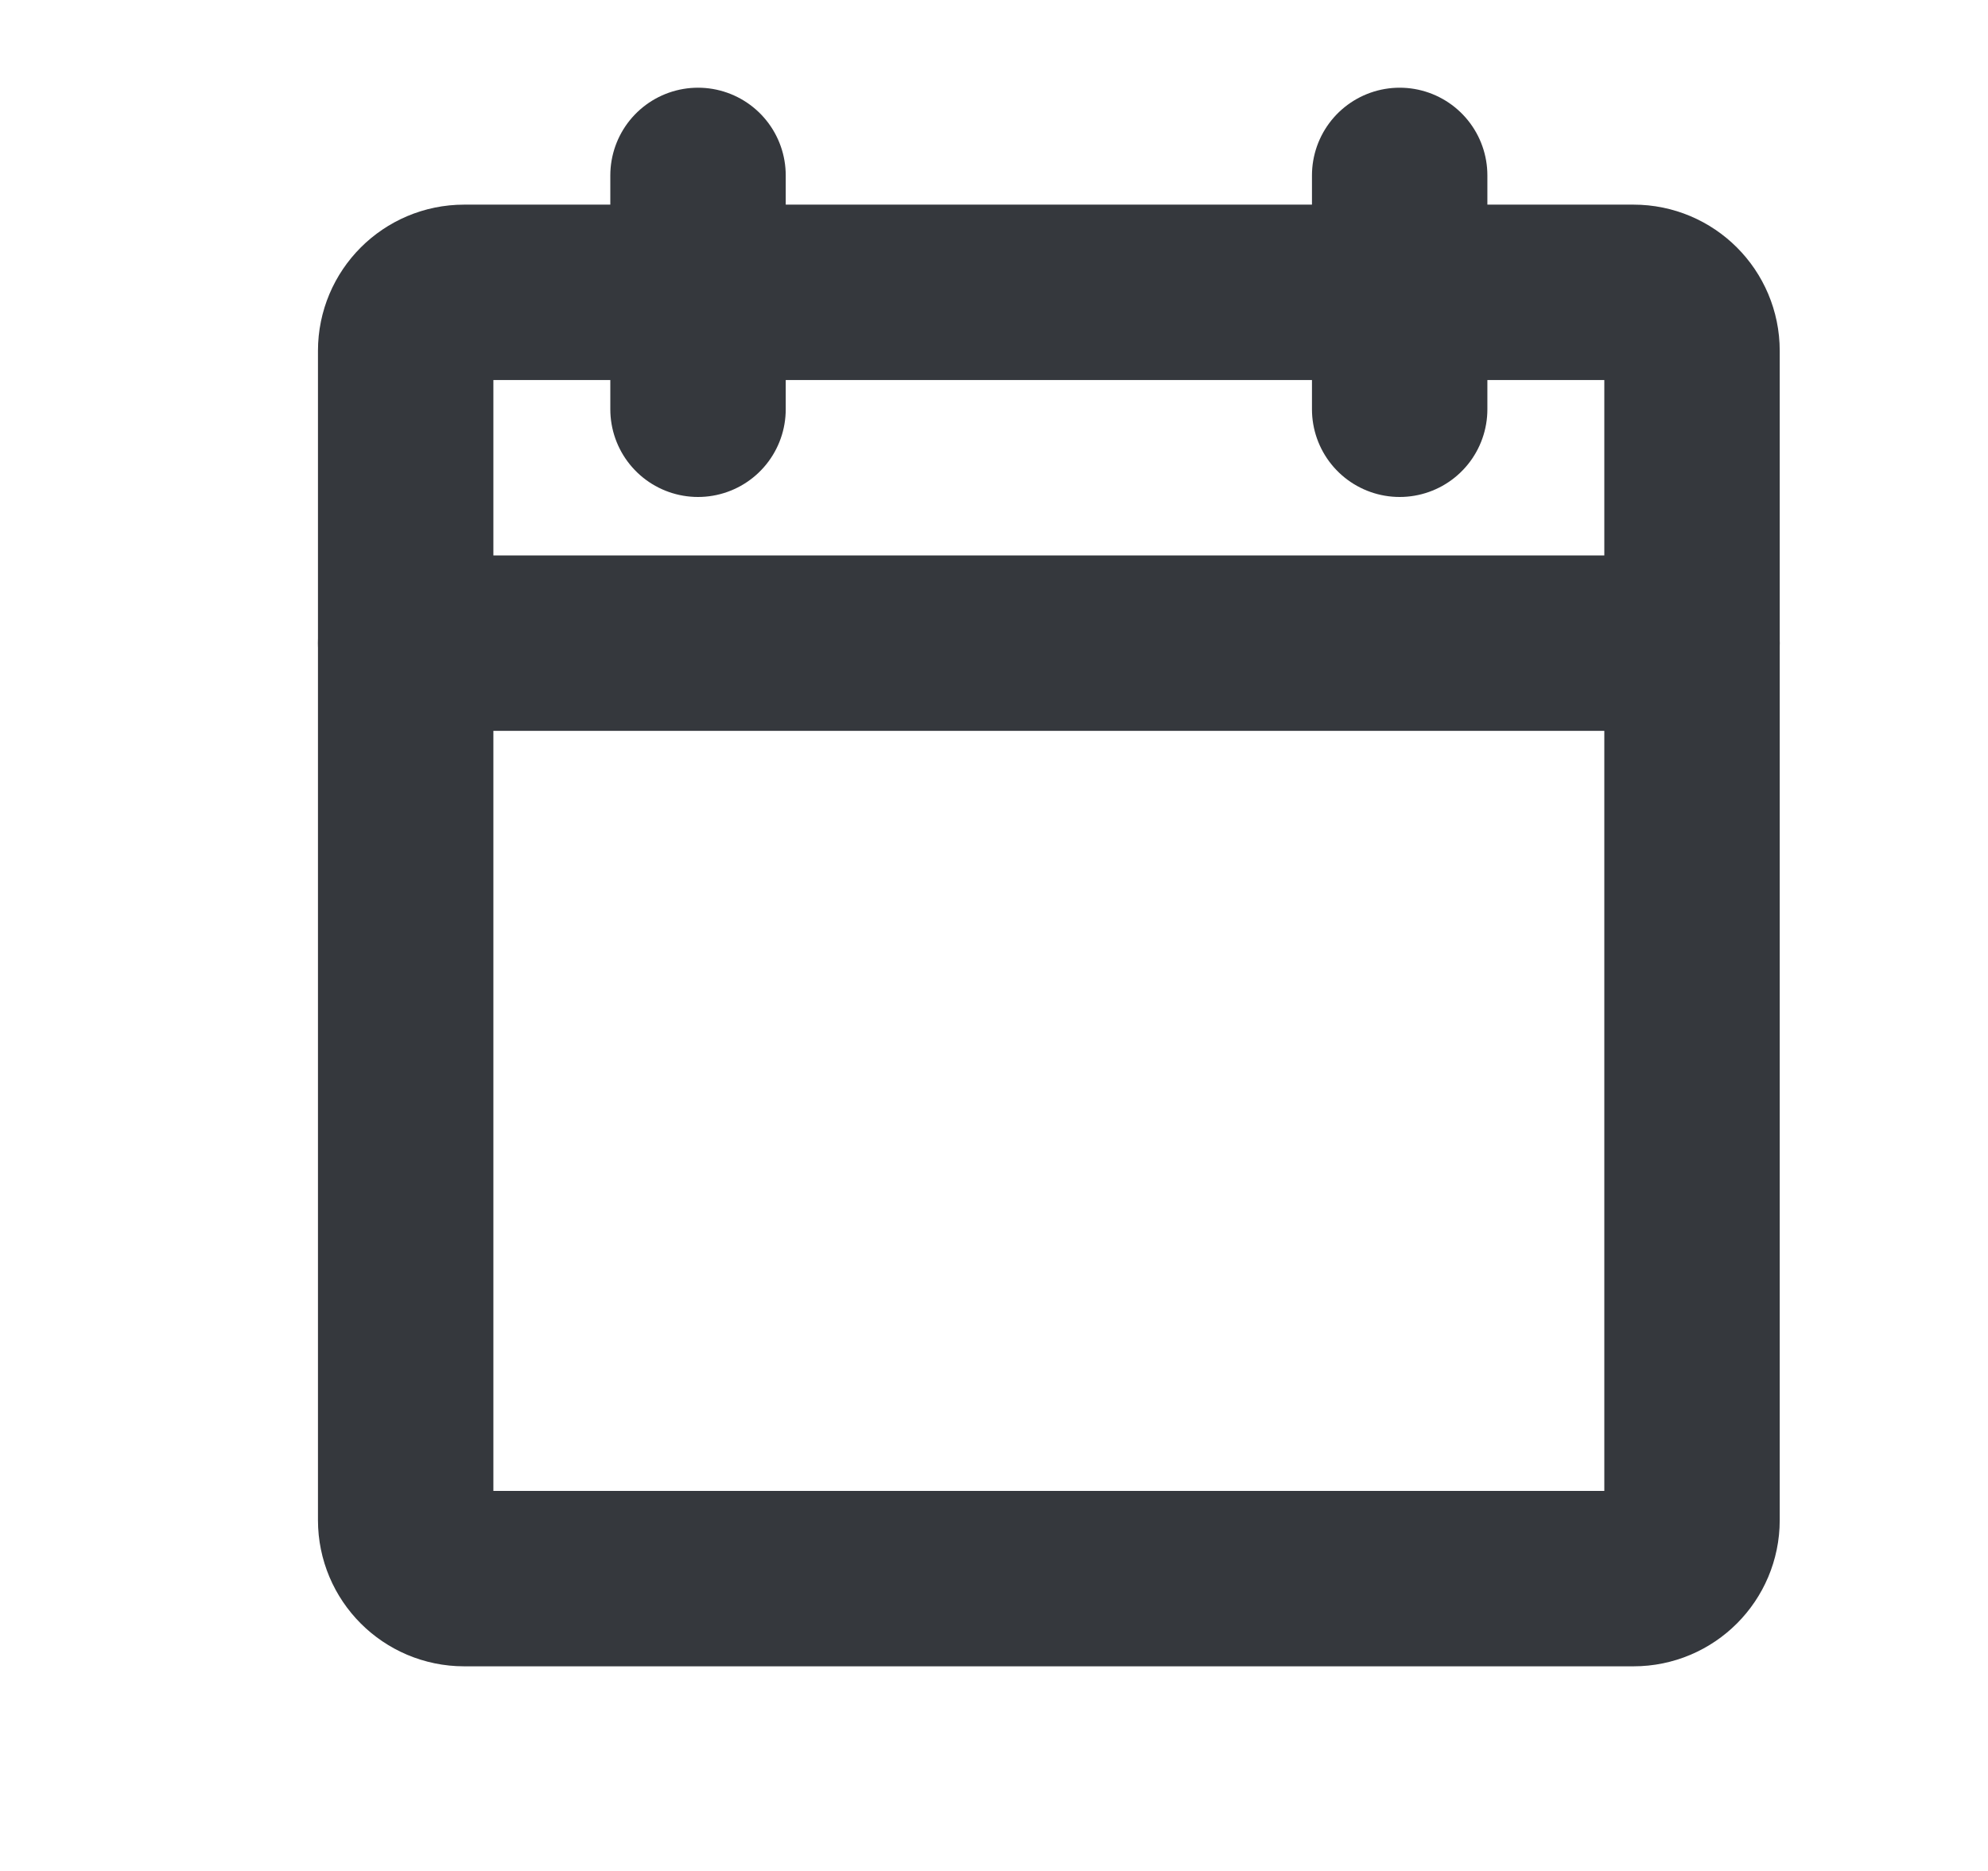 <svg width="17" height="16" viewBox="0 0 17 16" fill="none" xmlns="http://www.w3.org/2000/svg">
<path d="M13.969 2.5H3.969C3.693 2.5 3.469 2.724 3.469 3V13C3.469 13.276 3.693 13.5 3.969 13.5H13.969C14.245 13.5 14.469 13.276 14.469 13V3C14.469 2.724 14.245 2.5 13.969 2.5Z" stroke="#35383D" stroke-width="1.5" stroke-linecap="round" stroke-linejoin="round"/>
<path d="M11.969 1.5V3.5" stroke="#35383D" stroke-width="1.5" stroke-linecap="round" stroke-linejoin="round"/>
<path d="M5.969 1.5V3.5" stroke="#35383D" stroke-width="1.5" stroke-linecap="round" stroke-linejoin="round"/>
<path d="M3.469 5.5H14.469" stroke="#35383D" stroke-width="1.5" stroke-linecap="round" stroke-linejoin="round"/>
</svg>
